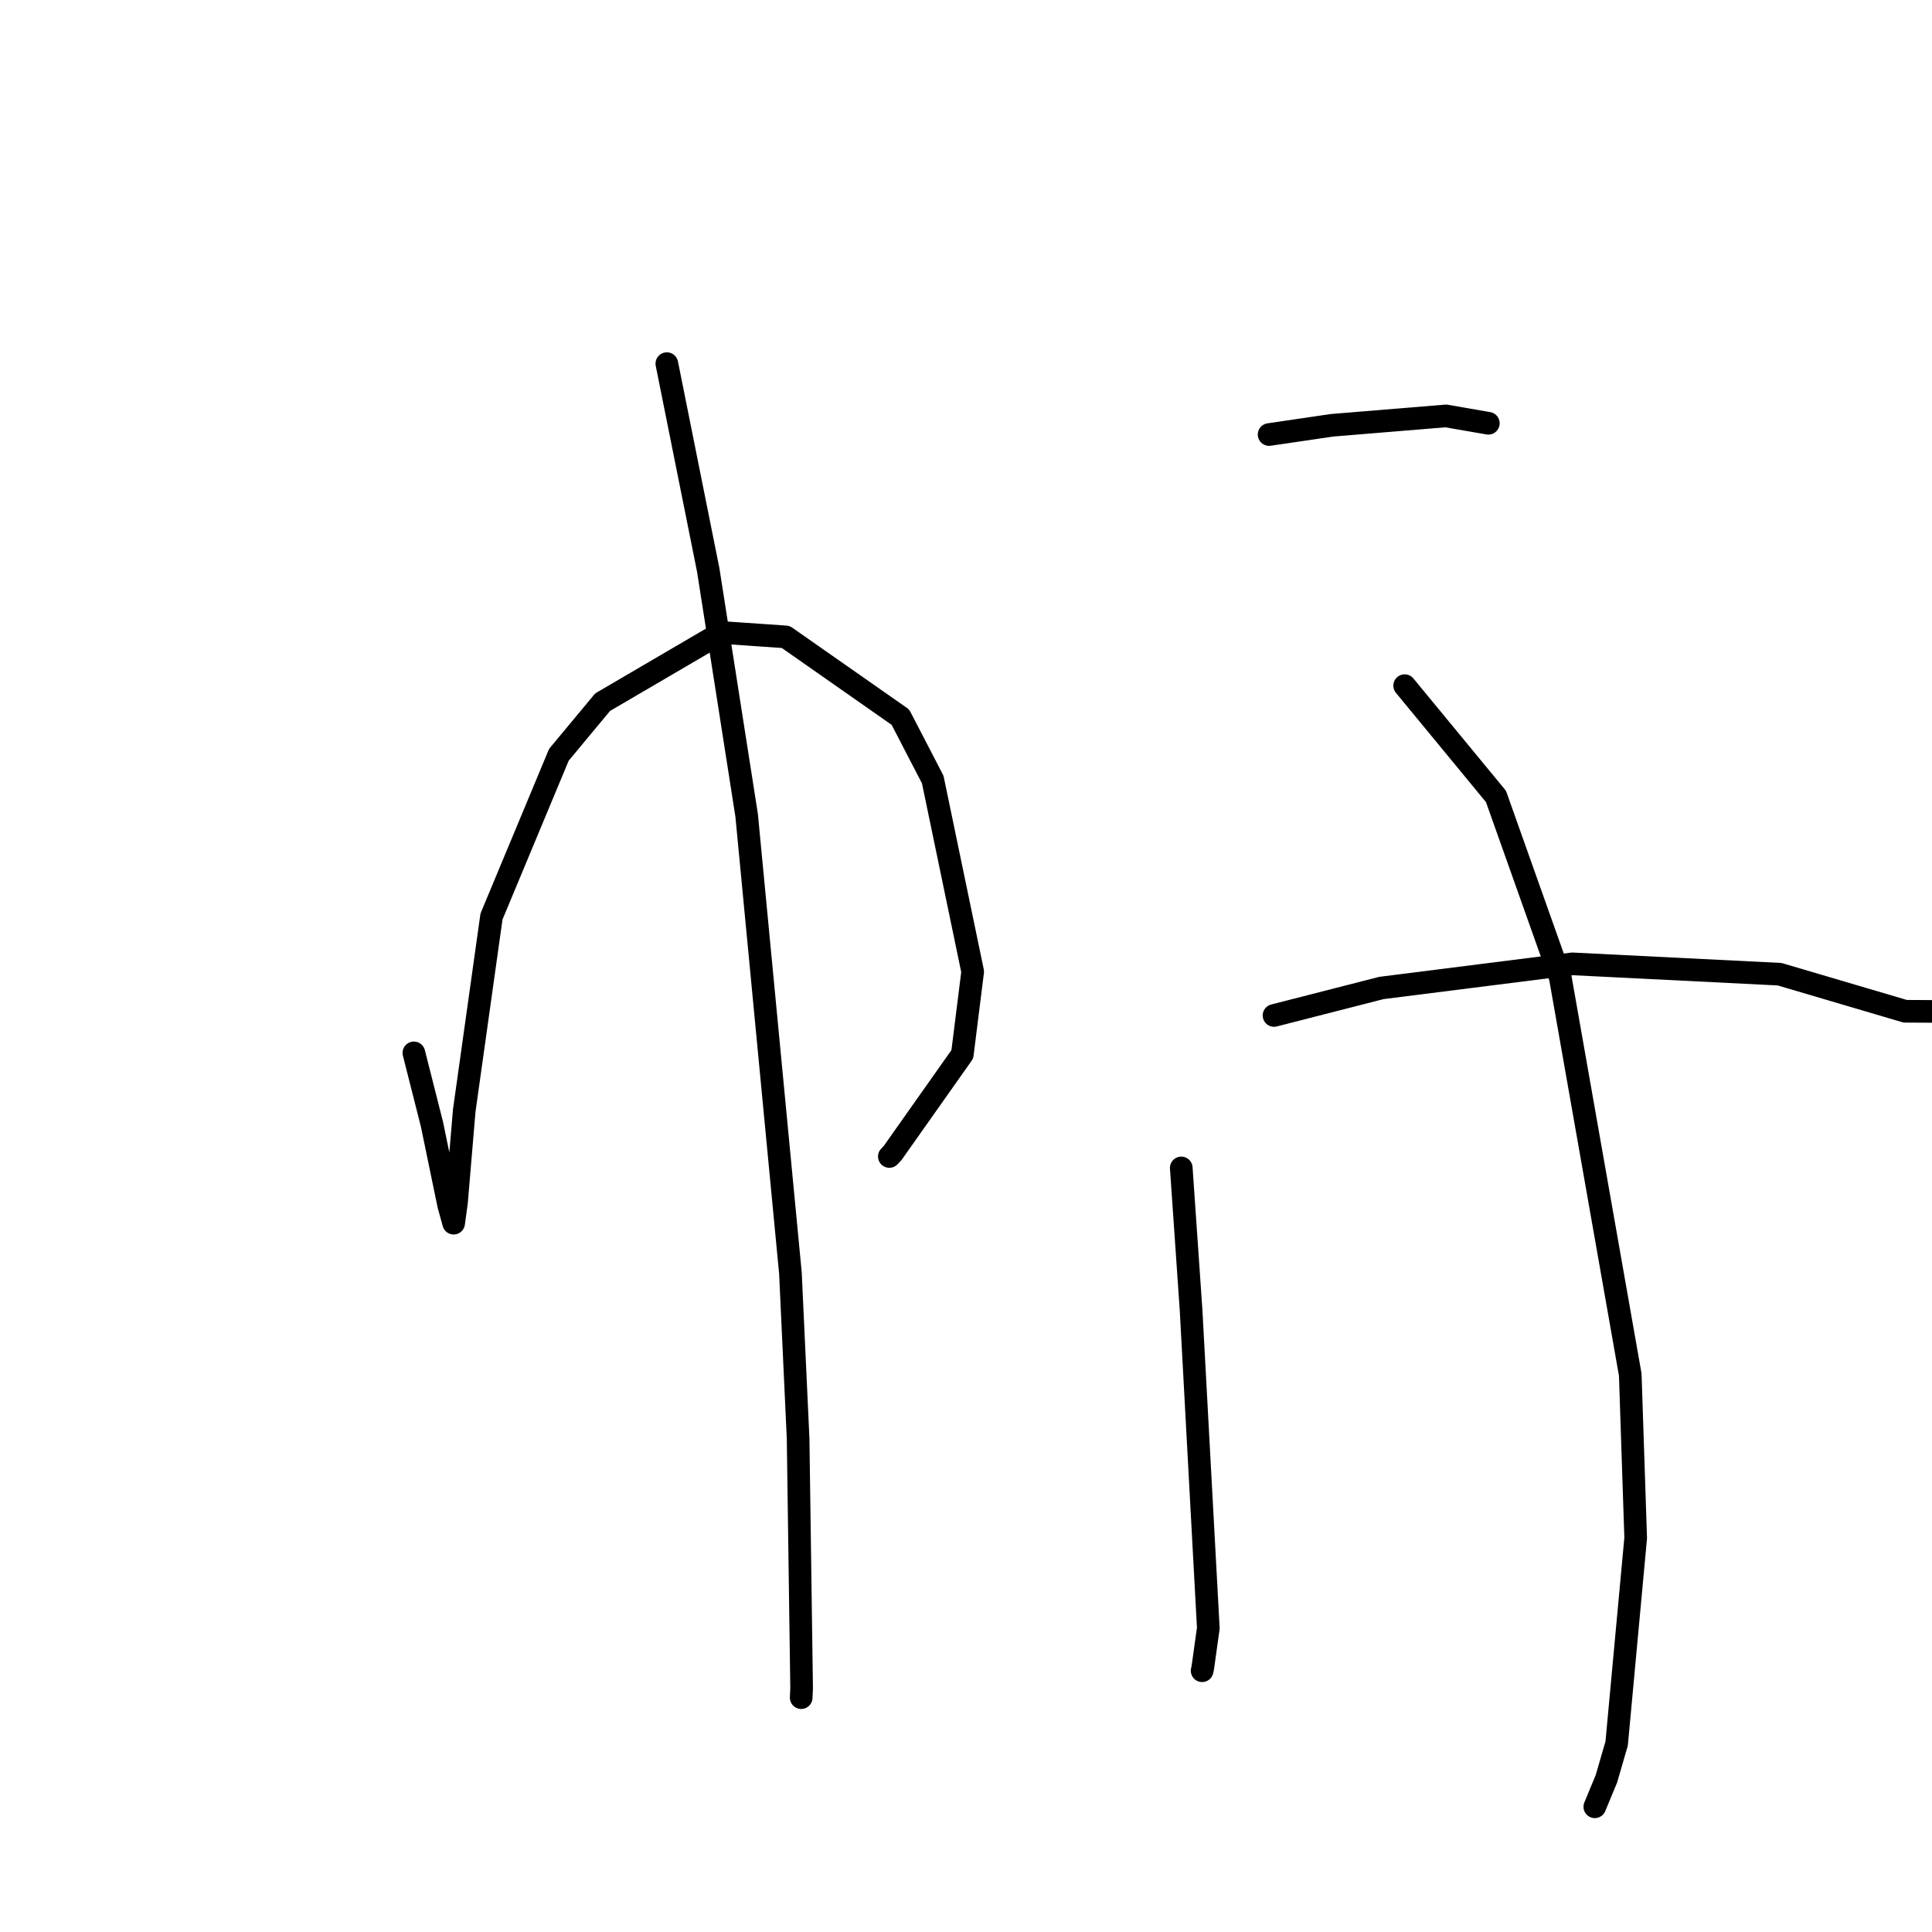 <?xml version="1.0" standalone="no"?>
    <svg width="256" height="256" xmlns="http://www.w3.org/2000/svg" version="1.1">
    <polyline stroke="black" stroke-width="3" stroke-linecap="round" fill="transparent" stroke-linejoin="round" points="54.841 139.513 57.237 148.974 59.463 159.737 59.928 161.395 60.111 162.076 60.488 159.322 61.514 147.159 65.125 121.444 74.059 100.006 79.851 93.04 95.63 83.808 104.11 84.393 119.309 95.028 123.594 103.297 128.885 128.745 127.514 139.699 118.297 152.753 117.843 153.24 " />
        <polyline stroke="black" stroke-width="3" stroke-linecap="round" fill="transparent" stroke-linejoin="round" points="88.36 48.185 93.844 75.524 98.935 108.039 104.737 168.702 105.754 190.62 106.219 223.677 106.163 224.947 " />
        <polyline stroke="black" stroke-width="3" stroke-linecap="round" fill="transparent" stroke-linejoin="round" points="168.163 57.578 176.5 56.353 191.584 55.112 196.829 56.02 197.212 56.086 " />
        <polyline stroke="black" stroke-width="3" stroke-linecap="round" fill="transparent" stroke-linejoin="round" points="156.524 154.756 157.826 173.626 160.108 215.741 159.37 221.018 159.288 221.381 " />
        <polyline stroke="black" stroke-width="3" stroke-linecap="round" fill="transparent" stroke-linejoin="round" points="186.125 90.851 198.226 105.535 206.748 129.533 216.018 182.154 216.737 203.789 214.216 231.02 212.859 235.693 211.333 239.381 211.322 239.408 " />
        <polyline stroke="black" stroke-width="3" stroke-linecap="round" fill="transparent" stroke-linejoin="round" points="168.814 134.555 183.044 130.912 208.341 127.715 235.807 129.087 252.447 133.997 283.712 134.167 286.839 134.184 " />
        </svg>